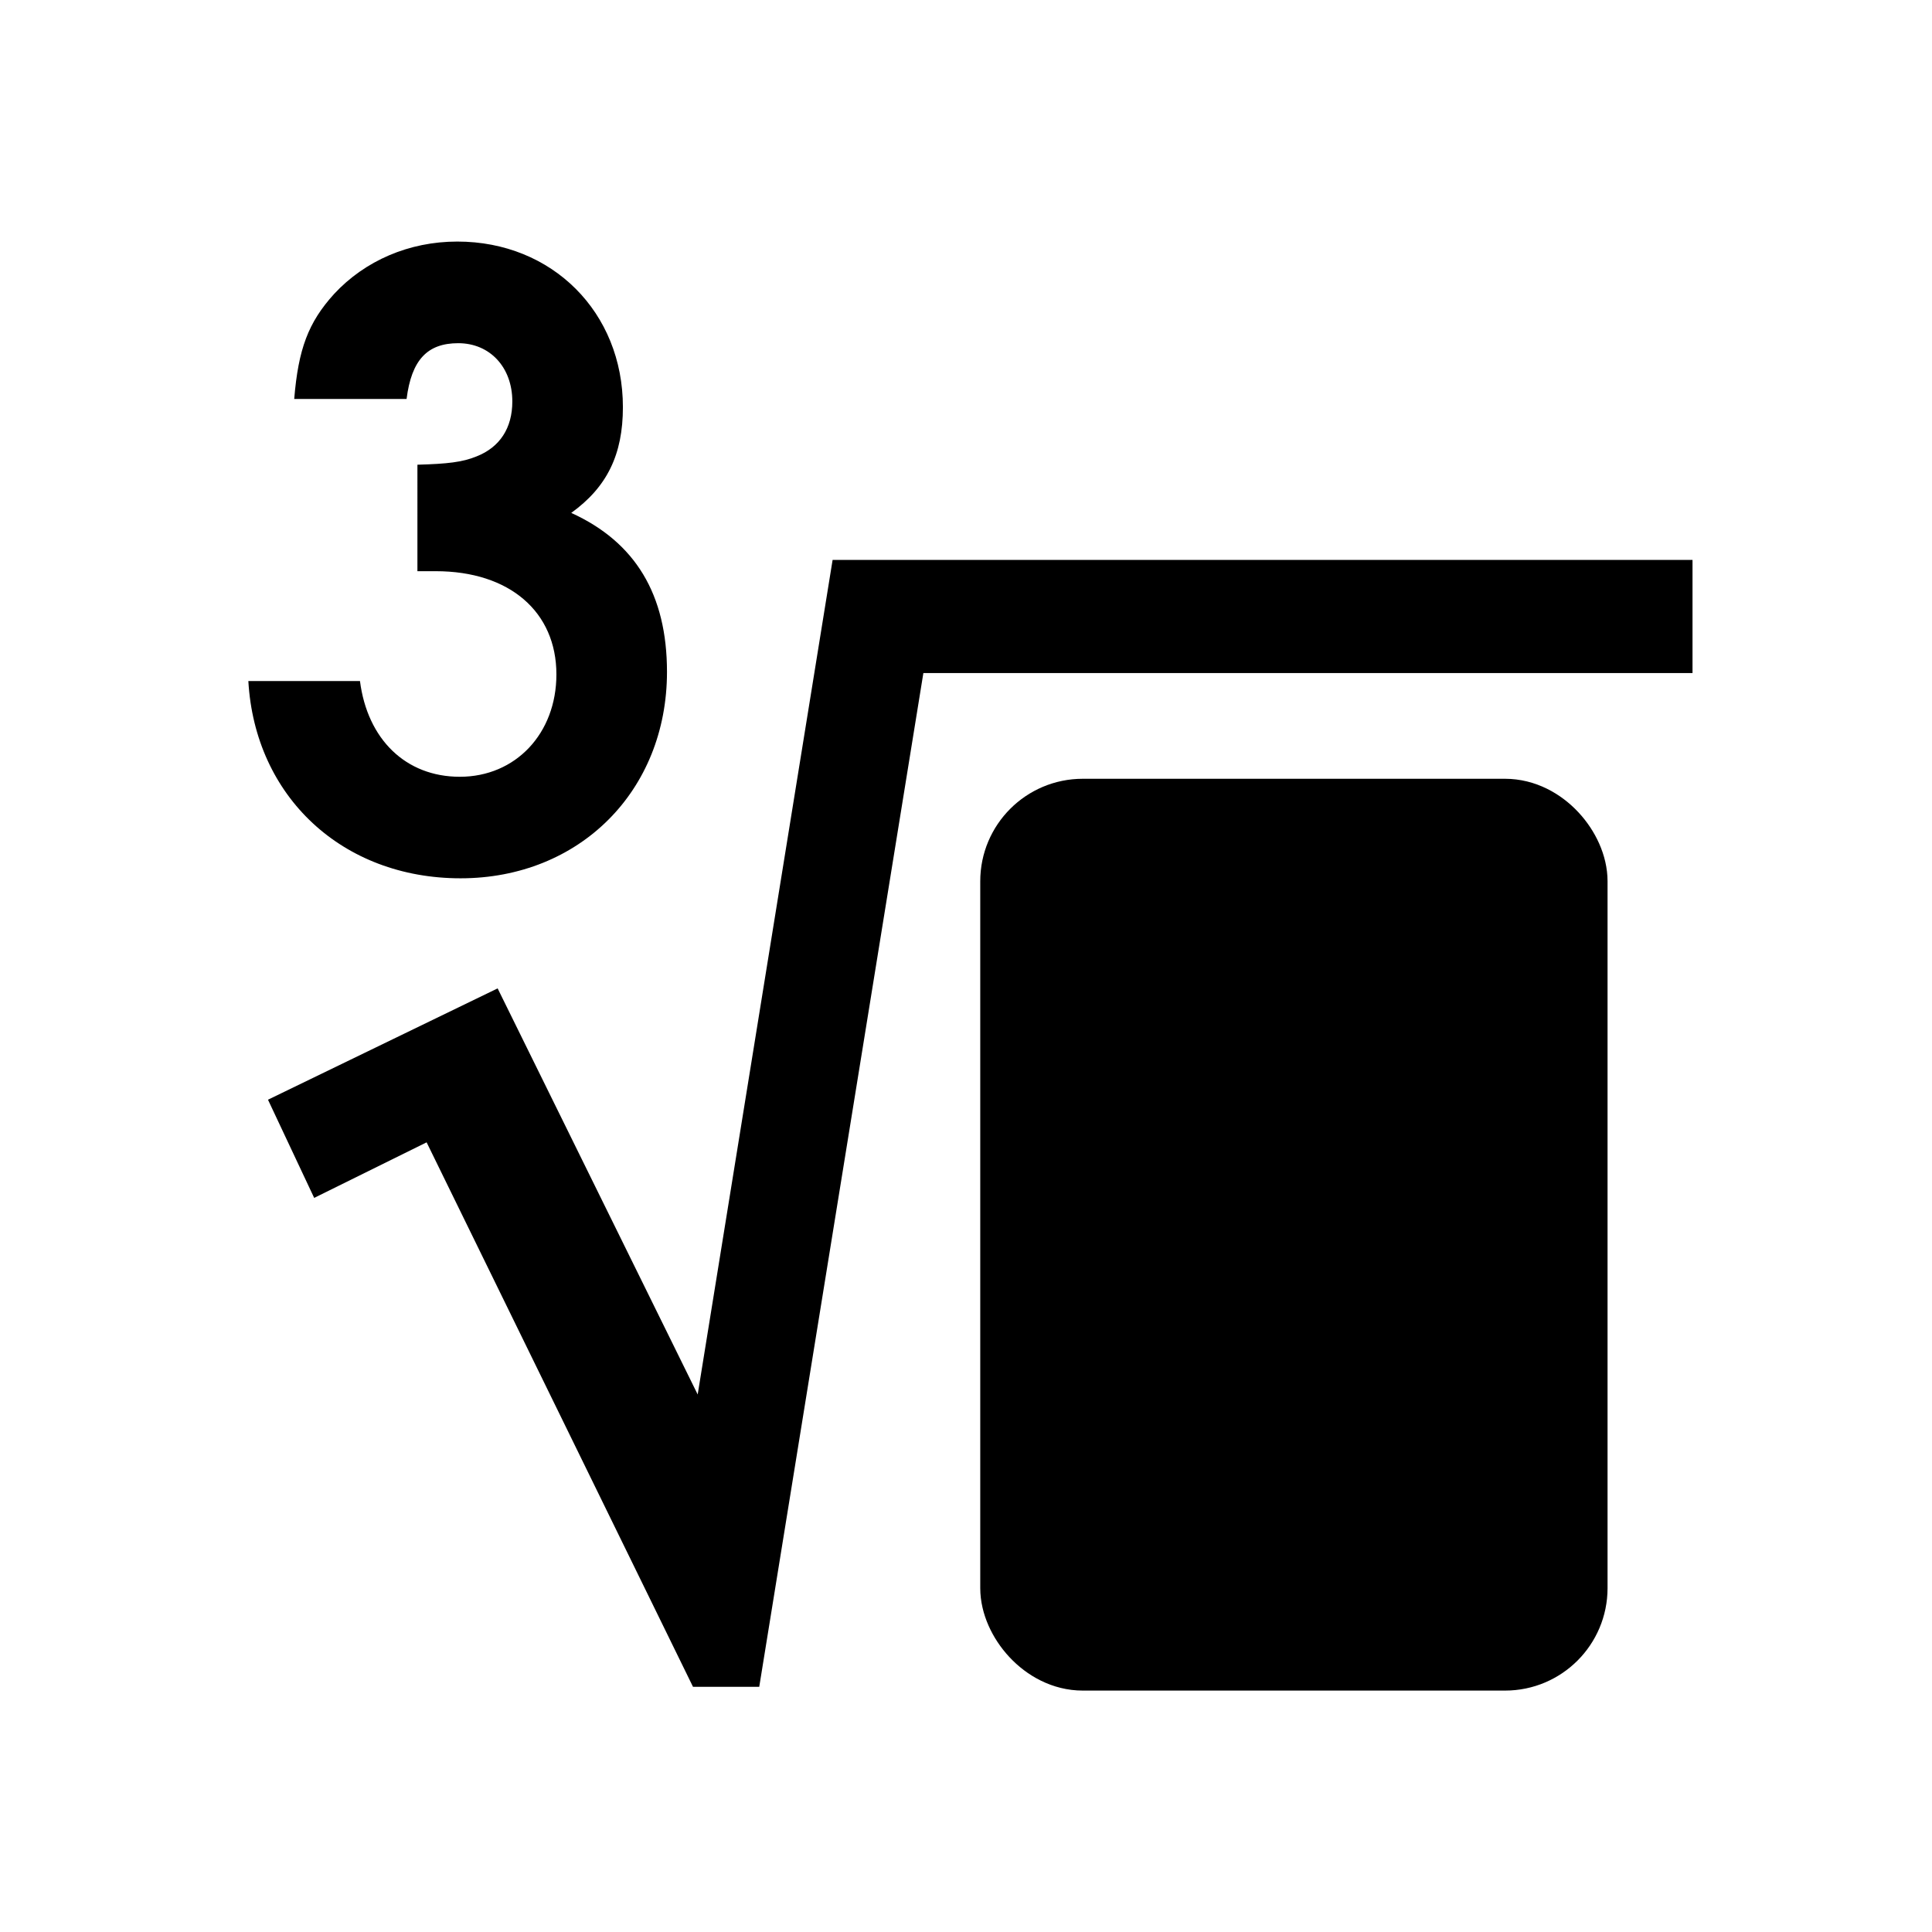 <?xml version="1.0" encoding="UTF-8" standalone="no"?>
<svg
   height="48px"
   viewBox="0 0 24 24"
   width="48px"
   fill="#000000"
   version="1.1"
   id="svg6"
   sodipodi:docname="maths-cbrt.svg"
   inkscape:version="1.2.2 (b0a8486541, 2022-12-01)"
   xmlns:inkscape="http://www.inkscape.org/namespaces/inkscape"
   xmlns:sodipodi="http://sodipodi.sourceforge.net/DTD/sodipodi-0.dtd"
   xmlns="http://www.w3.org/2000/svg"
   xmlns:svg="http://www.w3.org/2000/svg">
  <defs
     id="defs10">
    <inkscape:path-effect
       effect="fillet_chamfer"
       id="path-effect1659"
       is_visible="true"
       lpeversion="1"
       nodesatellites_param="F,0,0,1,0,0,0,1 @ F,0,0,1,0,0,0,1 @ F,0,0,1,0,0,0,1 @ F,0,0,1,0,0,0,1 @ F,0,0,1,0,0,0,1 @ F,0,0,1,0,0,0,1 @ F,0,0,1,0,0,0,1 @ F,0,0,1,0,0,0,1 @ F,0,0,1,0,0,0,1 @ F,0,0,1,0,0,0,1 @ F,0,0,1,0,0,0,1"
       unit="px"
       method="auto"
       mode="F"
       radius="0"
       chamfer_steps="1"
       flexible="false"
       use_knot_distance="true"
       apply_no_radius="true"
       apply_with_radius="true"
       only_selected="false"
       hide_knots="false" />
  </defs>
  <sodipodi:namedview
     id="namedview8"
     pagecolor="#505050"
     bordercolor="#ffffff"
     borderopacity="1"
     inkscape:showpageshadow="0"
     inkscape:pageopacity="0"
     inkscape:pagecheckerboard="1"
     inkscape:deskcolor="#505050"
     showgrid="false"
     inkscape:zoom="18.833334"
     inkscape:cx="20.601769"
     inkscape:cy="10.460177"
     inkscape:window-width="1920"
     inkscape:window-height="1026"
     inkscape:window-x="0"
     inkscape:window-y="32"
     inkscape:window-maximized="1"
     inkscape:current-layer="g1346" />
  <path
     d="M 0,0 H 24 V 24 H 0 Z"
     fill="none"
     id="path1187" />
  <path
     d="M0 0h24v24H0V0z"
     fill="none"
     id="path2" />
  <g
     id="g1346"
     transform="matrix(1.264,0,0,1.264,-2.991,-3.015)">
    <path
       id="path453"
       style="font-weight:bold;font-size:11.634px;line-height:1.25;font-family:'URW Gothic';-inkscape-font-specification:'URW Gothic';letter-spacing:0px;word-spacing:0px;stroke-width:0.291"
       d="M 10.549 7.888 L 9.223 16.09 L 7.257 12.099 L 5 13.193 L 5.454 14.158 L 6.559 13.612 L 9.177 18.963 L 9.828 18.963 L 11.441 9 L 19 9 L 19 7.888 L 10.549 7.888 z " />
    <rect
       style="fill:#000000;fill-opacity:1;stroke:#000000;stroke-width:0.71;stroke-dasharray:none;stroke-opacity:1;paint-order:normal;stop-color:#000000"
       id="rect1116"
       width="5.455"
       height="8.251"
       x="12.355"
       y="10.394"
       ry="0.652" />
    <g
       aria-label="3"
       id="text294"
       style="font-size:7.912px;line-height:1.25;font-family:'URW Gothic';-inkscape-font-specification:'URW Gothic';letter-spacing:0px;word-spacing:0px;stroke-width:0.198"
       transform="matrix(1.034,0,0,1.034,3.895,3.868)">
      <path
         d="m 2.489,3.995 h 0.174 c 0.704,0 1.147,0.388 1.147,0.981 0,0.562 -0.388,0.973 -0.918,0.973 -0.514,0 -0.878,-0.356 -0.949,-0.91 H 0.882 c 0.063,1.1 0.894,1.875 2.017,1.875 1.131,0 1.962,-0.831 1.962,-1.962 0,-0.736 -0.301,-1.234 -0.91,-1.511 0.34,-0.245 0.491,-0.554 0.491,-1.005 0,-0.902 -0.672,-1.574 -1.574,-1.574 -0.459,0 -0.878,0.182 -1.171,0.498 C 1.452,1.63 1.357,1.883 1.318,2.358 h 1.068 c 0.047,-0.372 0.198,-0.53 0.491,-0.53 0.301,0 0.514,0.229 0.514,0.554 0,0.253 -0.119,0.435 -0.34,0.522 -0.134,0.055 -0.277,0.071 -0.562,0.079 z"
         style="font-weight:bold"
         id="path400" />
    </g>
  </g>
</svg>
